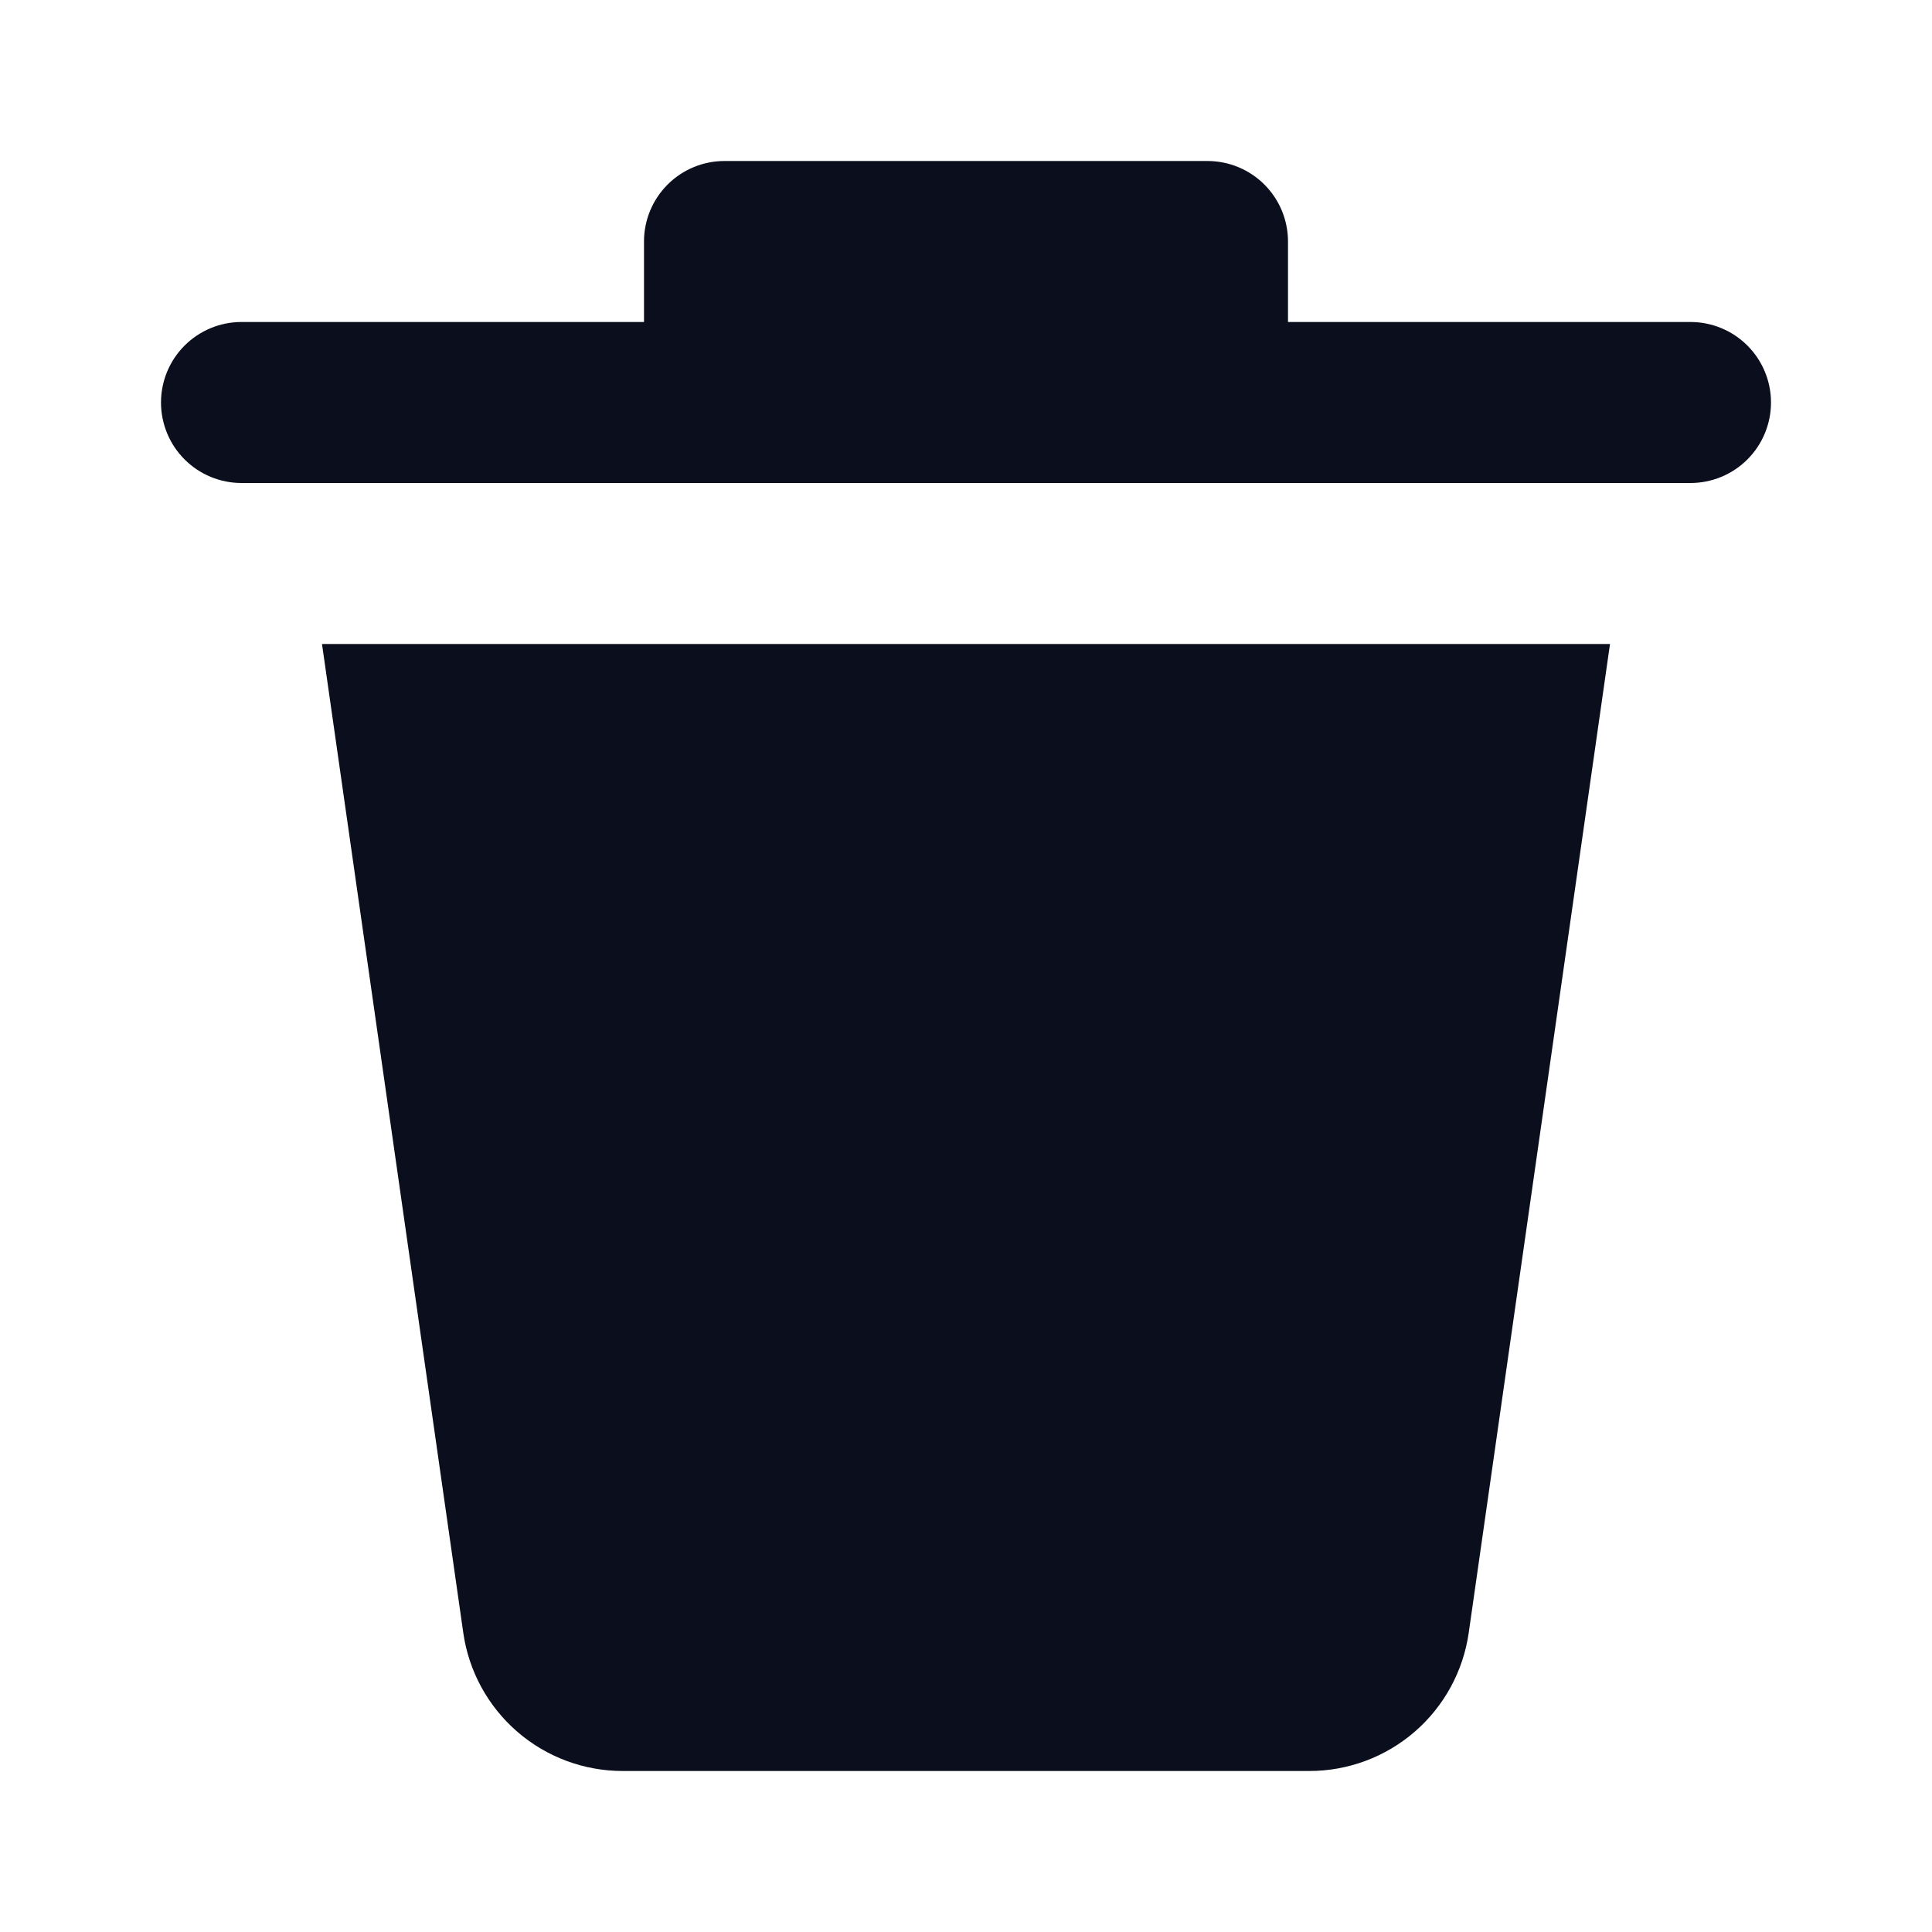 <svg width="800" height="800" viewBox="0 0 800 800" fill="none" xmlns="http://www.w3.org/2000/svg">
<path d="M191.833 676.1L133.333 266.667H666.667L608.167 676.1C605.896 691.986 597.971 706.52 585.847 717.033C573.723 727.547 558.214 733.334 542.167 733.333H257.833C241.786 733.334 226.276 727.547 214.153 717.033C202.029 706.52 194.104 691.986 191.833 676.1ZM700 133.333H533.333V100C533.333 91.159 529.821 82.681 523.57 76.43C517.319 70.179 508.84 66.667 500 66.667H300C291.159 66.667 282.681 70.179 276.43 76.43C270.179 82.681 266.667 91.159 266.667 100V133.333H100C91.159 133.333 82.681 136.845 76.43 143.096C70.178 149.348 66.667 157.826 66.667 166.667C66.667 175.507 70.178 183.986 76.43 190.237C82.681 196.488 91.159 200 100 200H700C708.84 200 717.319 196.488 723.57 190.237C729.821 183.986 733.333 175.507 733.333 166.667C733.333 157.826 729.821 149.348 723.57 143.096C717.319 136.845 708.84 133.333 700 133.333Z" fill="#0B0E1D"/>
</svg>

